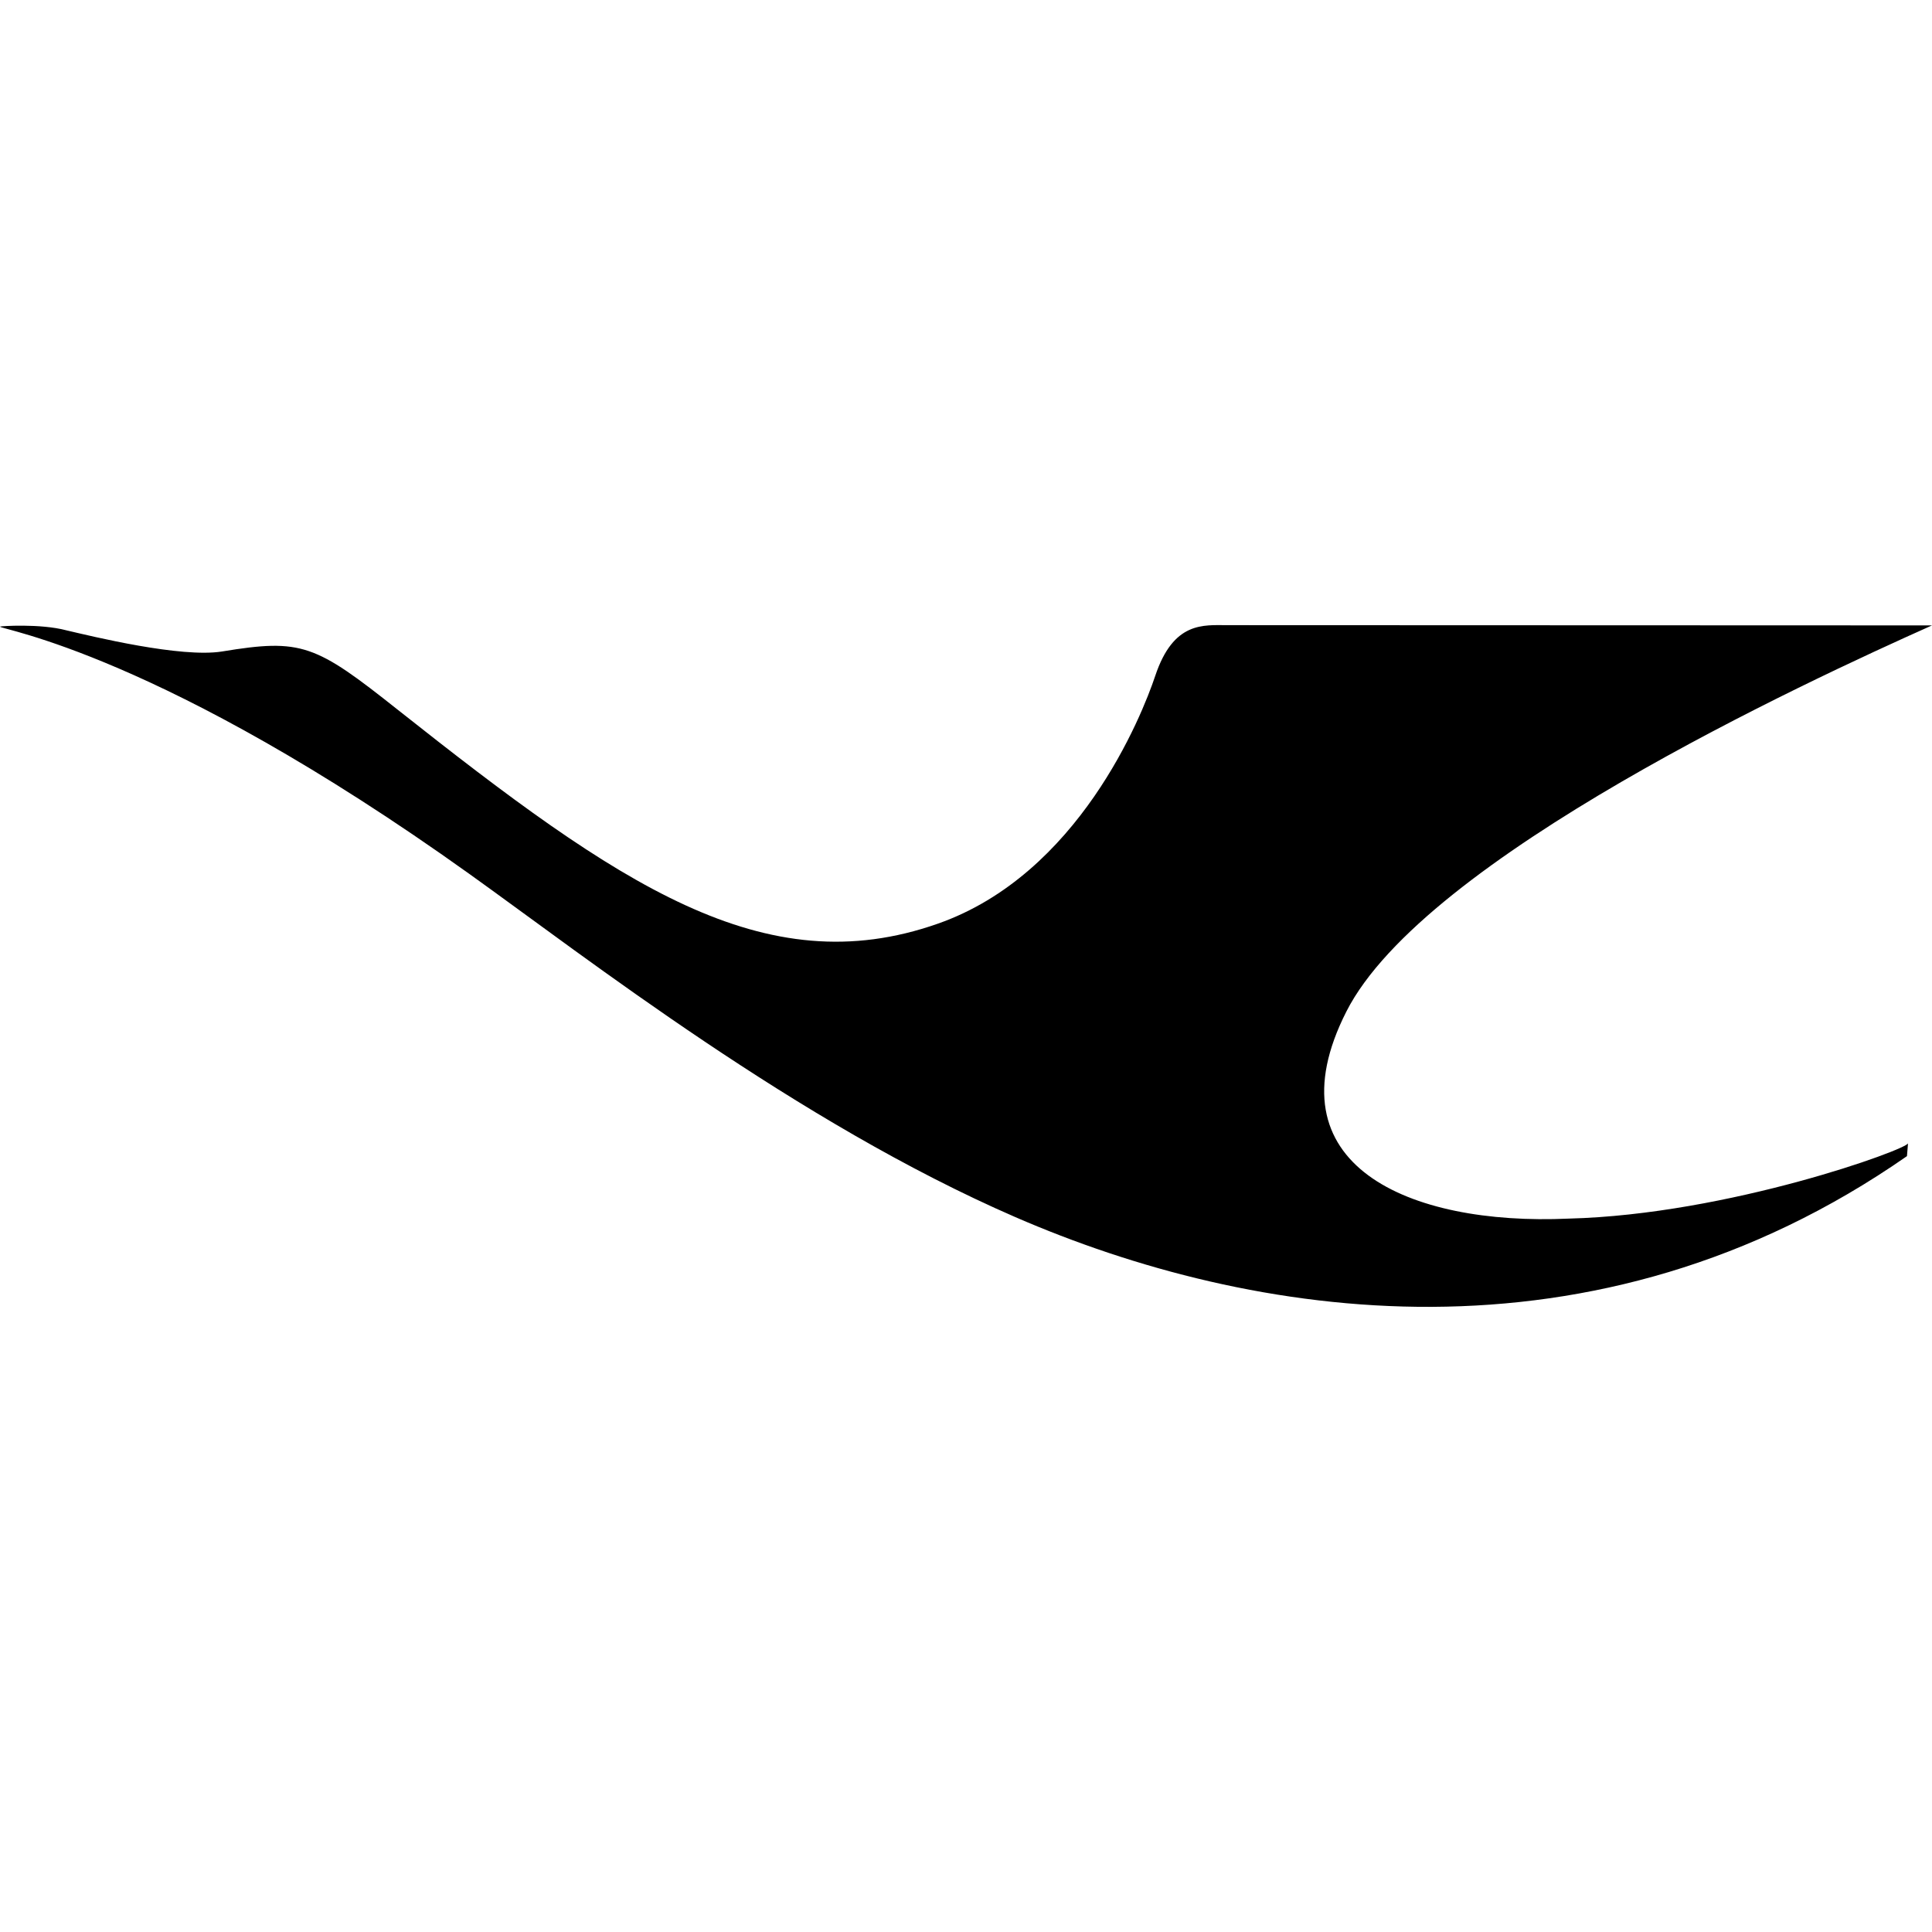 <svg role="img" viewBox="0 0 24 24" xmlns="http://www.w3.org/2000/svg"><title>XiamenAir</title><path d="M19.486 15.138c-1.986.09-3.73-.665-2.761-2.572.967-1.908 5.715-4.1 7.275-4.797l-8.75-.003c-.3 0-.672-.05-.899.629-.169.506-.954 2.466-2.7 3.079-2.161.76-3.964-.483-6.711-2.658-1.024-.813-1.192-.886-2.182-.723-.508.082-1.61-.187-1.934-.263C.5 7.744 0 7.778 0 7.784c0 .037 1.99.325 5.833 3.074 1.462 1.046 4.068 3.083 6.779 4.261 2.93 1.273 7.183 1.953 11.077-.757l.013-.16c0 .072-2.228.886-4.216.936"/></svg>